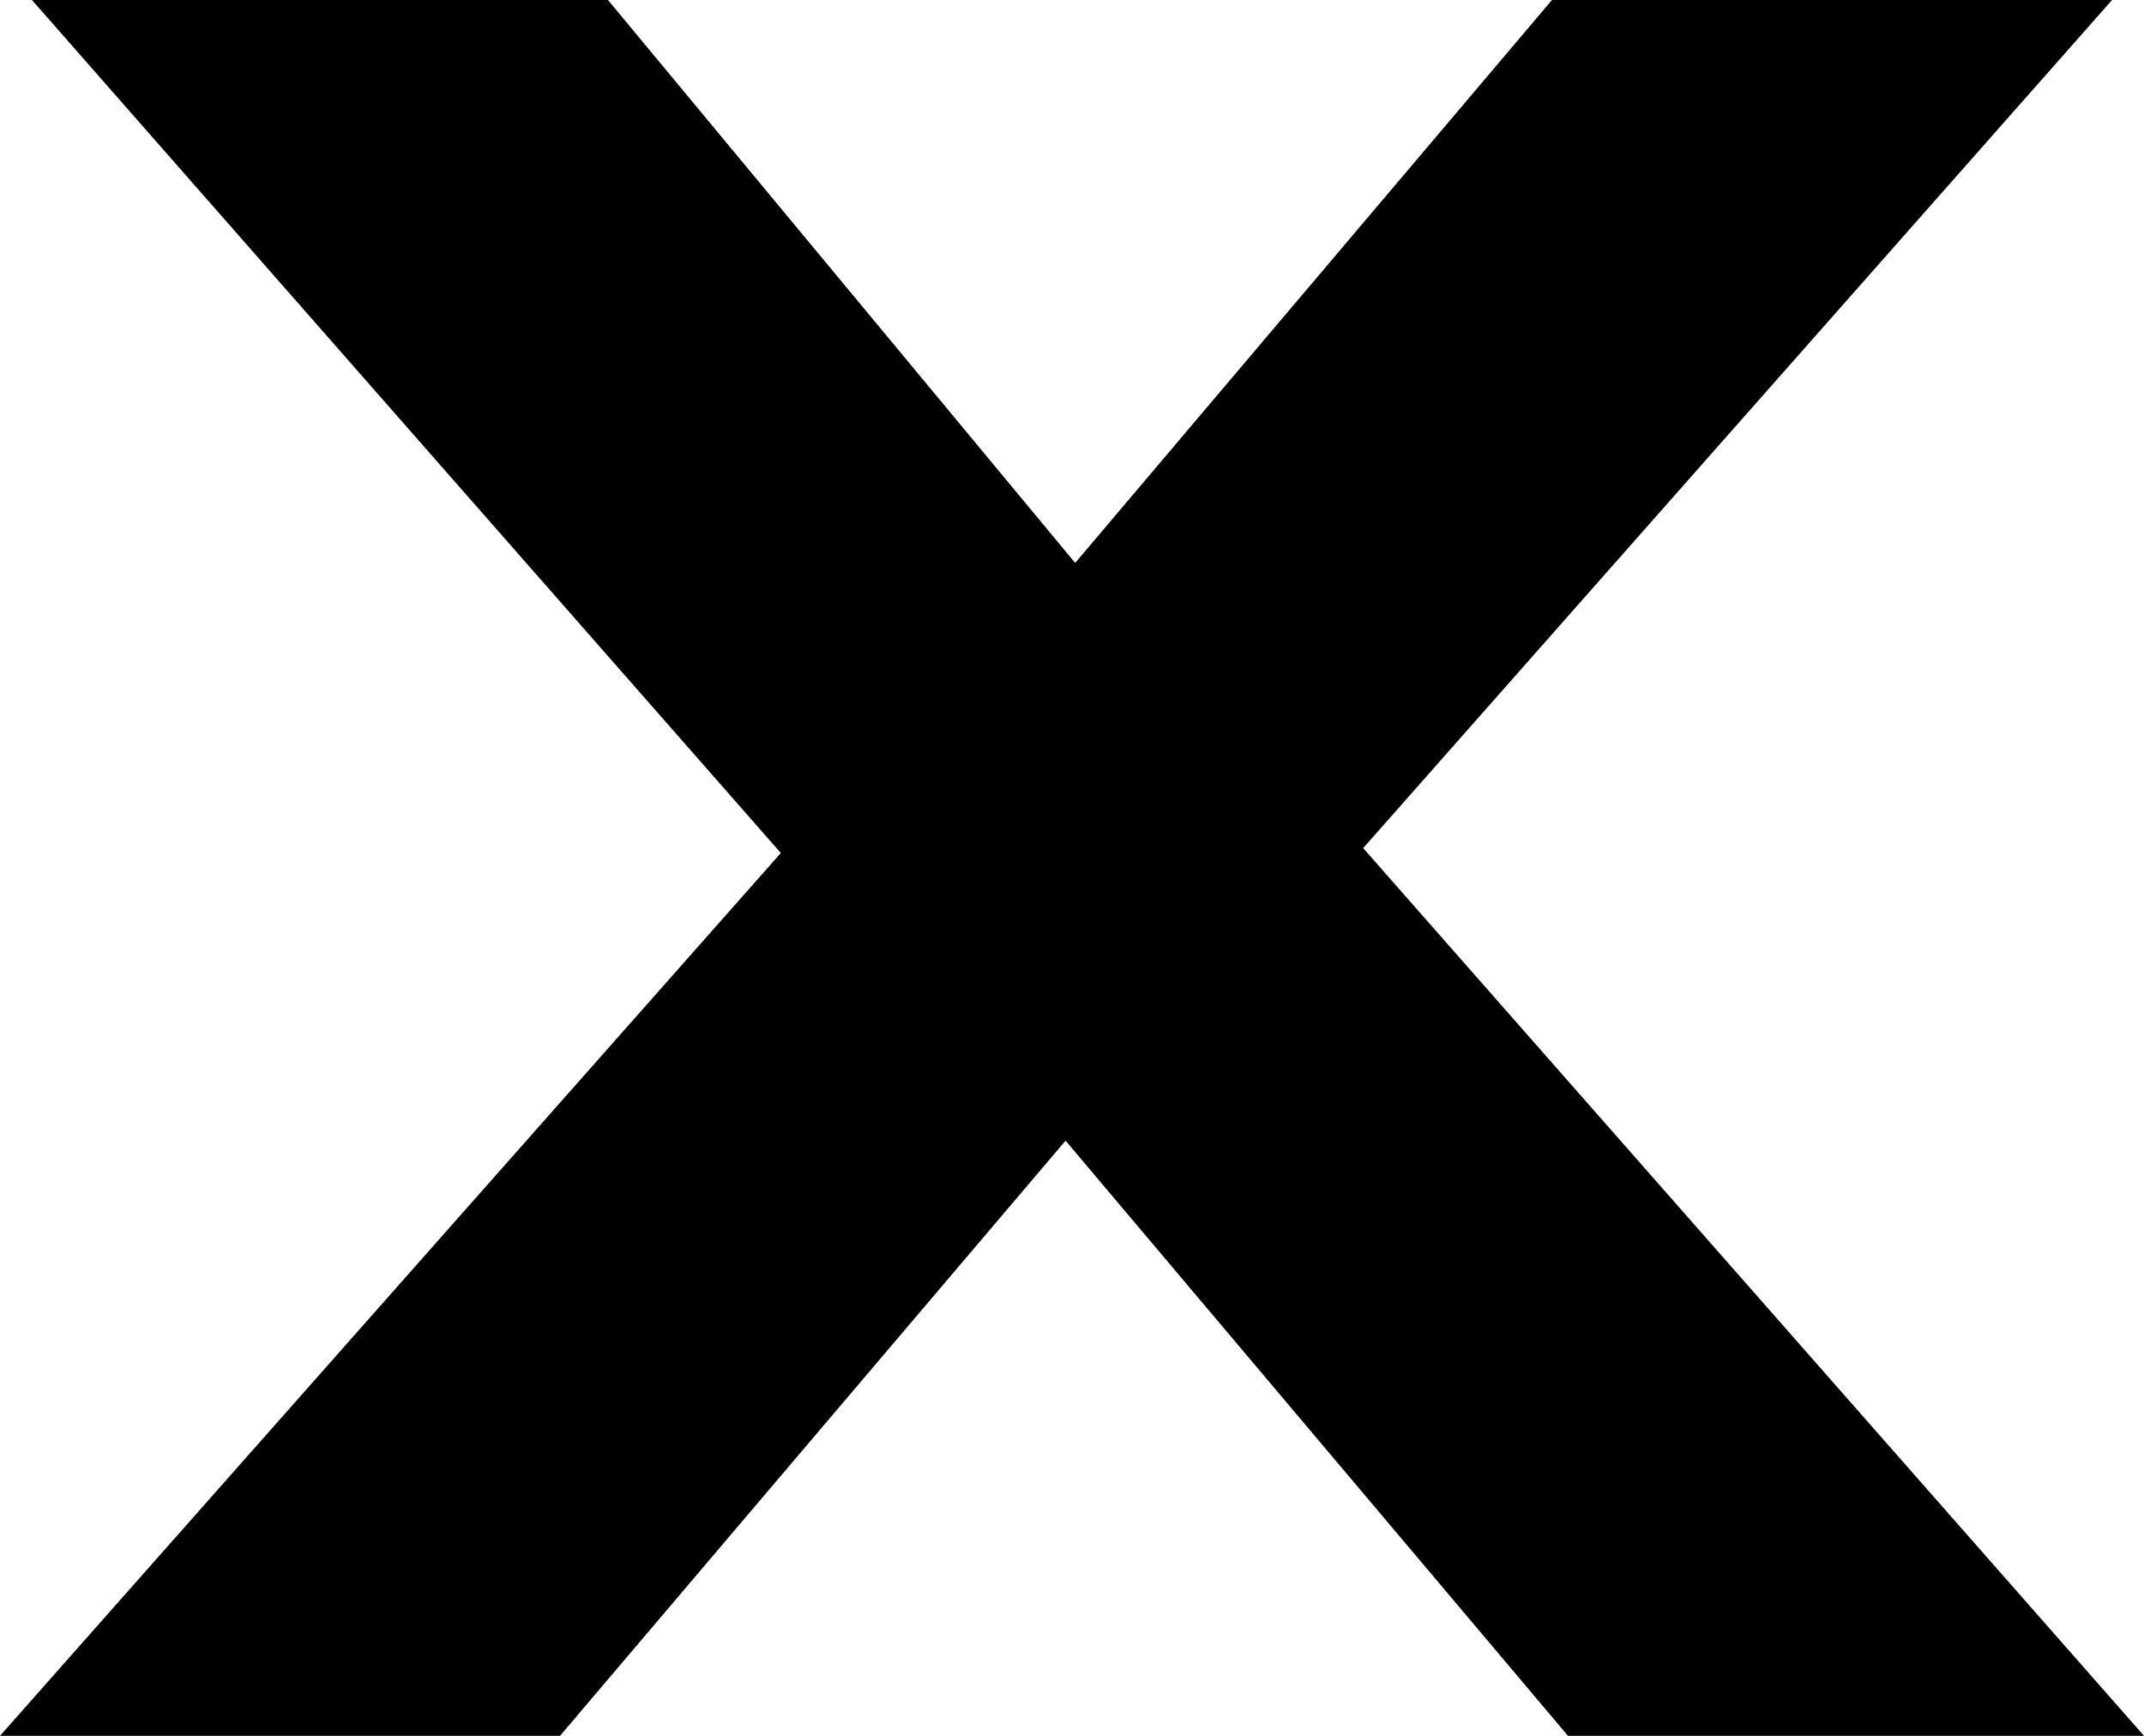 <svg width="21" height="17" viewBox="0 0 21 17" fill="none" xmlns="http://www.w3.org/2000/svg">
<path d="M0 17H5.485L10.437 11.171L15.358 17H21L13.352 8.306L20.687 0H15.201L10.531 5.513L5.955 0H0.313L7.648 8.354L0 17Z" fill="black"/>
</svg>
